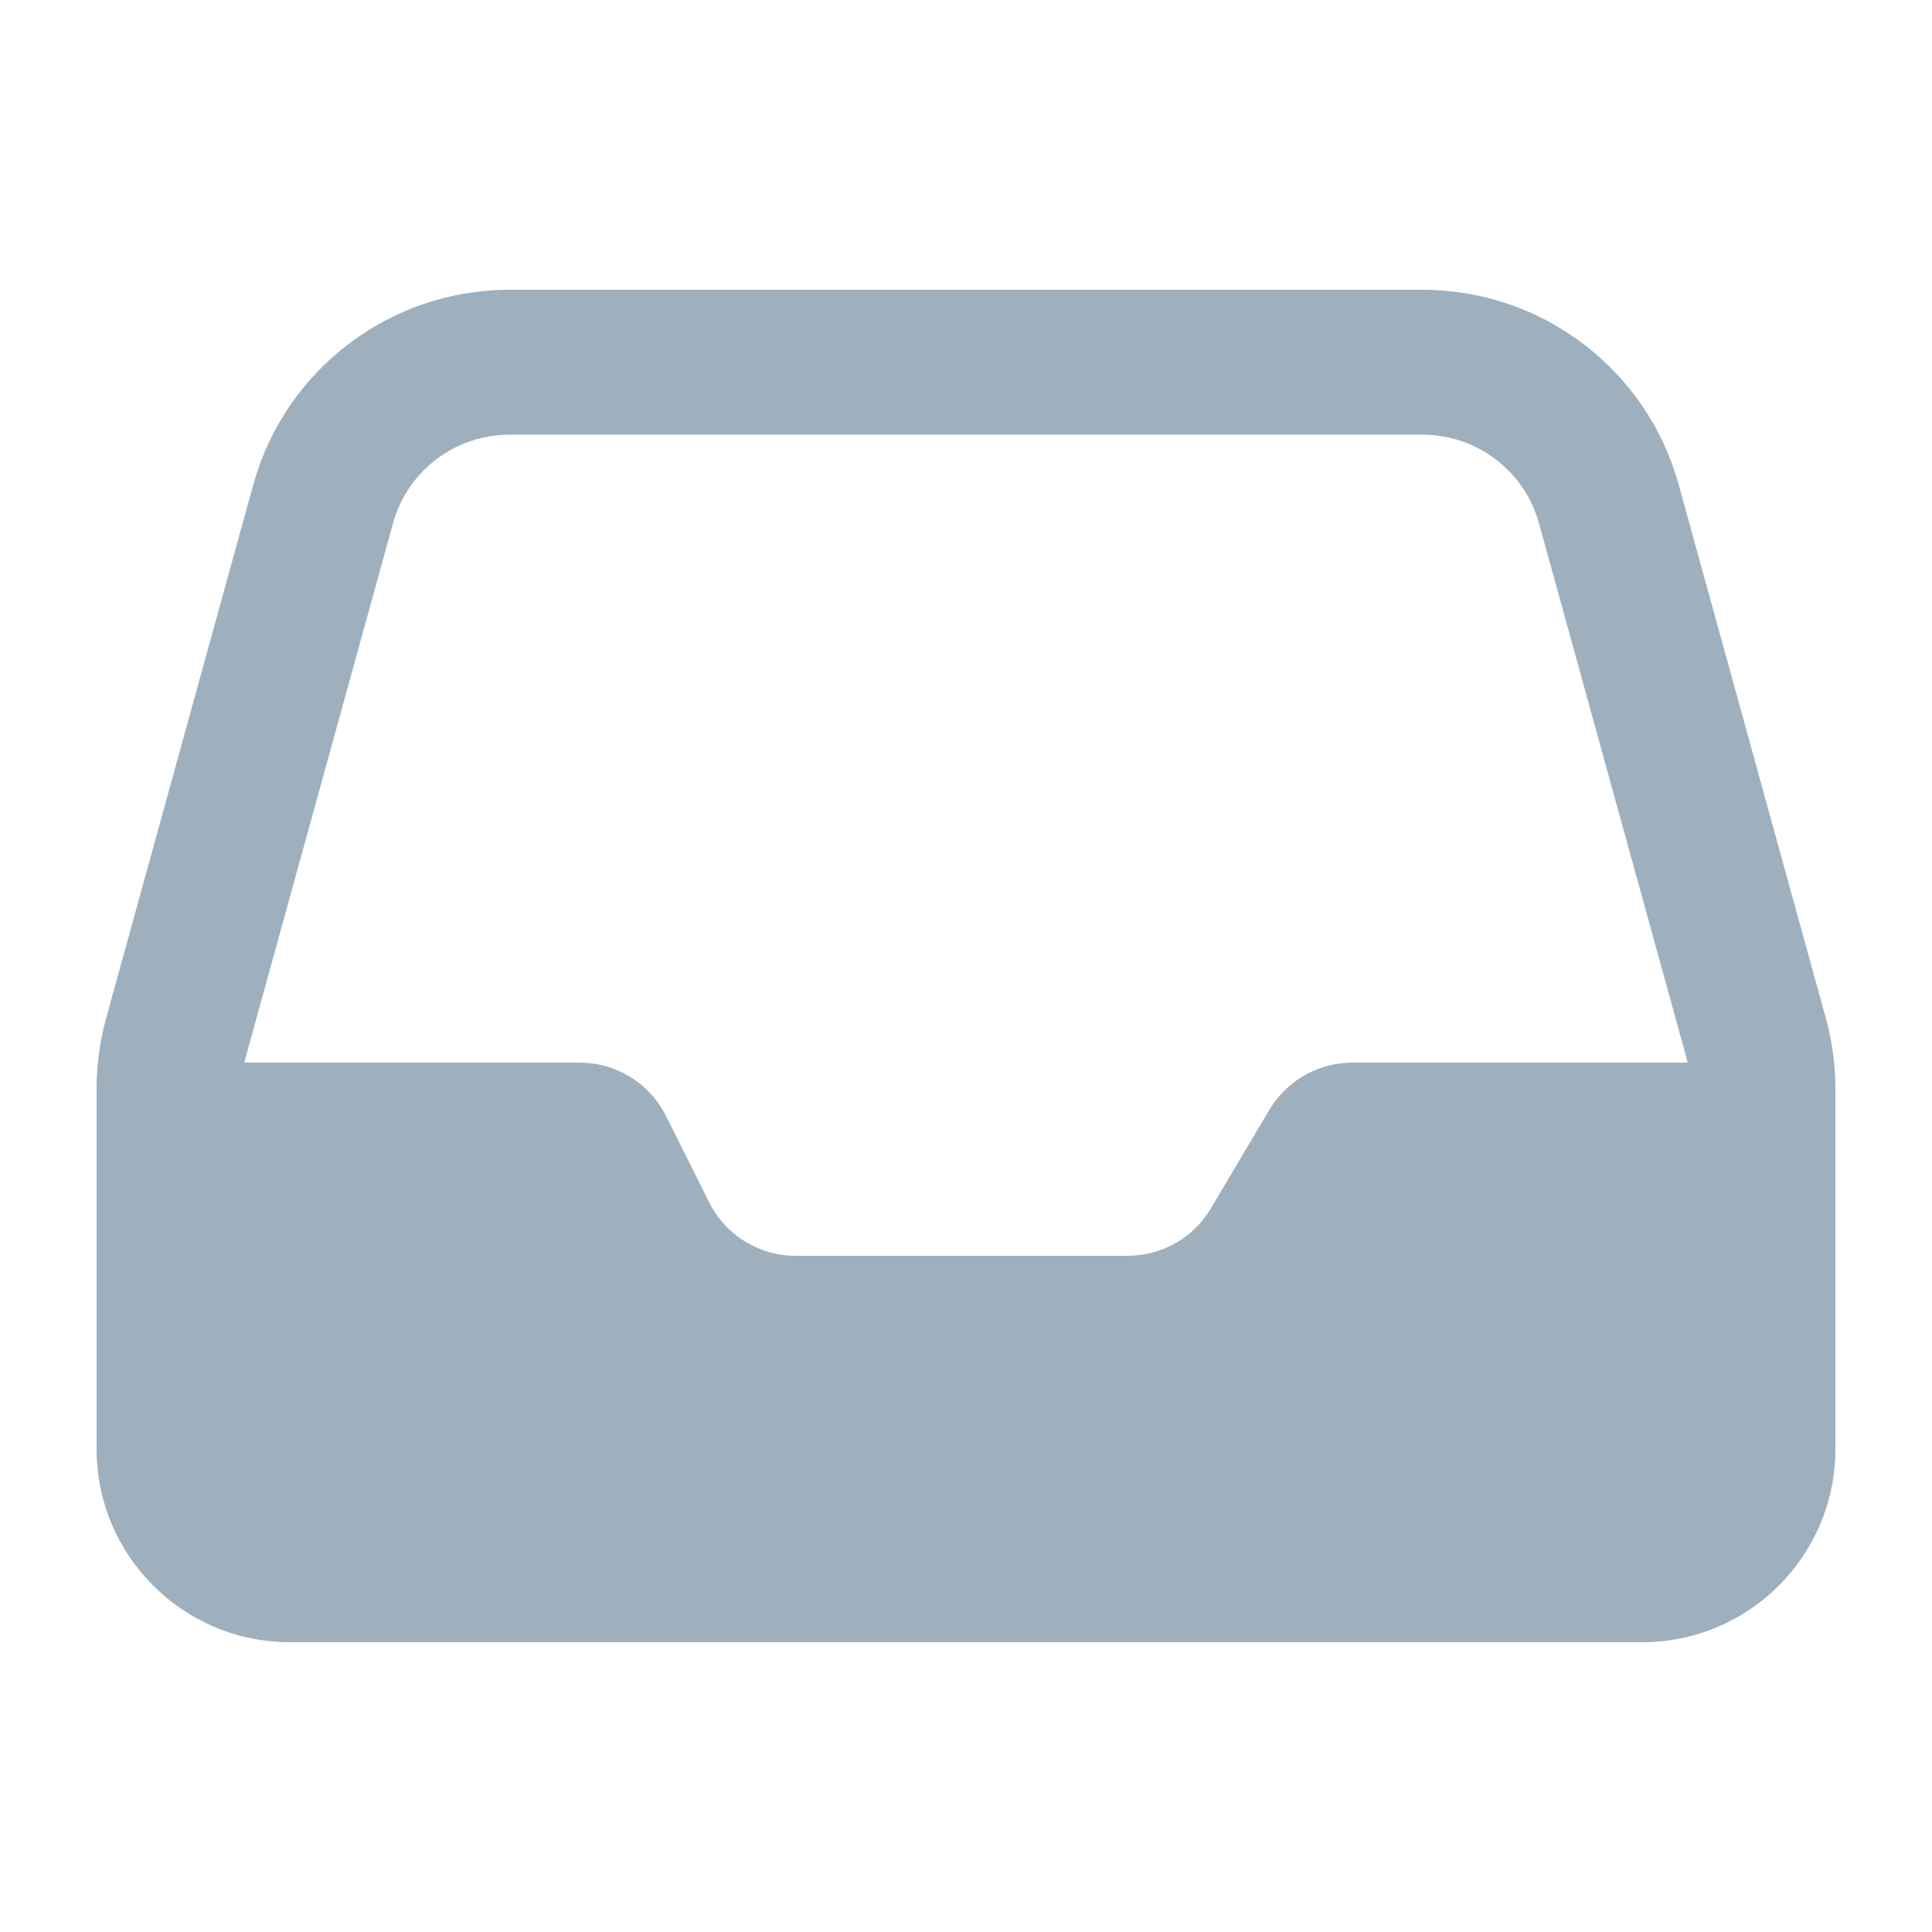 <svg width="24" height="24" viewBox="0 0 24 24" fill="none" xmlns="http://www.w3.org/2000/svg">
<g id="heroicons-mini/inbox">
<path id="Union" fill-rule="evenodd" clip-rule="evenodd" d="M1.2 13.525C1.2 13.228 1.24 12.933 1.319 12.647L3.146 6.022C3.541 4.591 4.843 3.6 6.328 3.6H17.672C19.157 3.6 20.459 4.591 20.854 6.022L22.681 12.647C22.76 12.933 22.8 13.228 22.8 13.525V18C22.8 19.326 21.726 20.4 20.4 20.4H3.6C2.275 20.4 1.2 19.326 1.2 18V13.525ZM4.882 6.501C5.061 5.851 5.653 5.4 6.328 5.4H17.672C18.347 5.4 18.939 5.851 19.118 6.501L20.946 13.126C20.953 13.151 20.959 13.175 20.964 13.2H16.8C16.377 13.2 15.984 13.423 15.768 13.787L15.041 15.013C14.825 15.377 14.432 15.6 14.009 15.6H9.883C9.429 15.6 9.013 15.343 8.81 14.937L8.273 13.863C8.07 13.457 7.655 13.2 7.2 13.2H3.036C3.041 13.175 3.047 13.151 3.054 13.126L4.882 6.501Z" fill="#9EB0BE"/>
</g>
</svg>
